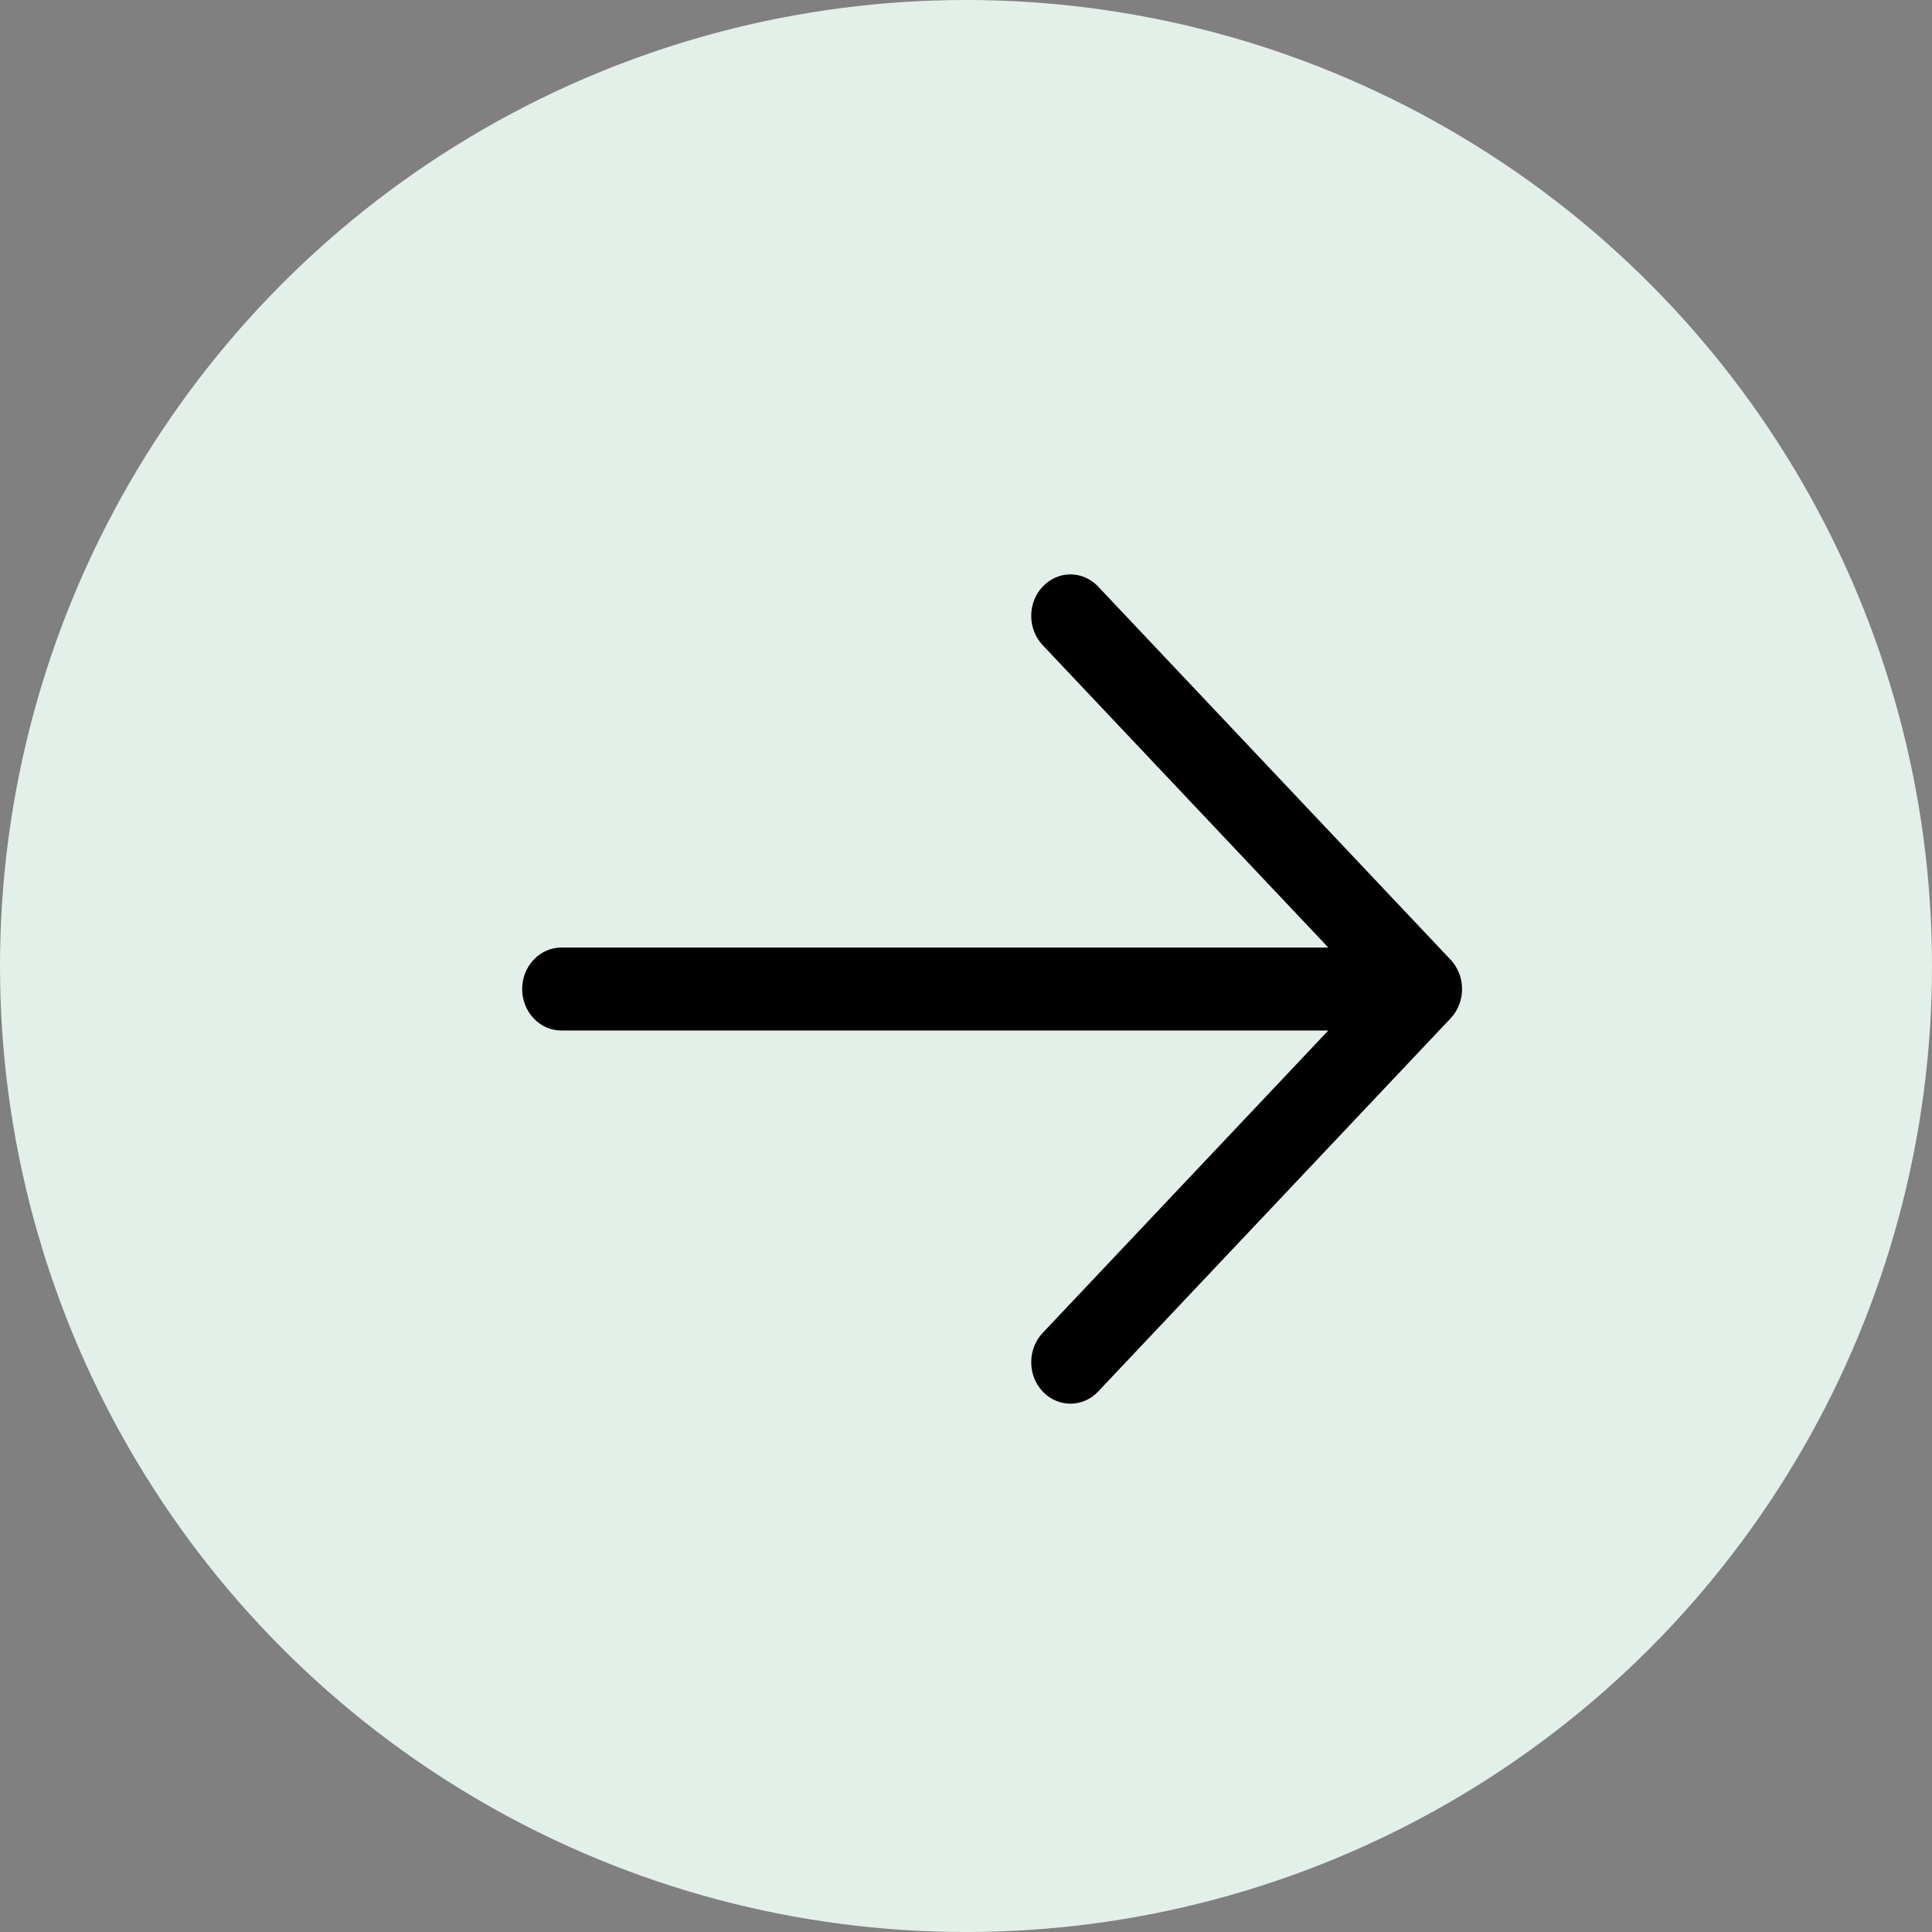 <svg width="37" height="37" viewBox="0 0 37 37" fill="none" xmlns="http://www.w3.org/2000/svg">
<rect x="0" y="0" width="37" height="37" fill="#808080" stroke="none"/>
<circle cx="18.5" cy="18.5" r="18.5" fill="#E3F0E9"/>
<path d="M27.78 19.503L21.03 26.65C20.89 26.799 20.699 26.882 20.5 26.882C20.301 26.882 20.11 26.799 19.969 26.65C19.828 26.501 19.749 26.299 19.749 26.088C19.749 25.877 19.828 25.675 19.969 25.526L25.439 19.735H10.75C10.551 19.735 10.36 19.652 10.22 19.503C10.079 19.354 10 19.152 10 18.941C10 18.731 10.079 18.529 10.22 18.38C10.36 18.231 10.551 18.147 10.75 18.147H25.439L19.969 12.356C19.828 12.207 19.749 12.005 19.749 11.794C19.749 11.584 19.828 11.382 19.969 11.233C20.11 11.084 20.301 11 20.5 11C20.699 11 20.89 11.084 21.03 11.233L27.78 18.379C27.85 18.453 27.905 18.541 27.943 18.637C27.981 18.733 28 18.837 28 18.941C28 19.046 27.981 19.149 27.943 19.245C27.905 19.342 27.85 19.429 27.78 19.503Z" fill="black"/>
</svg>
